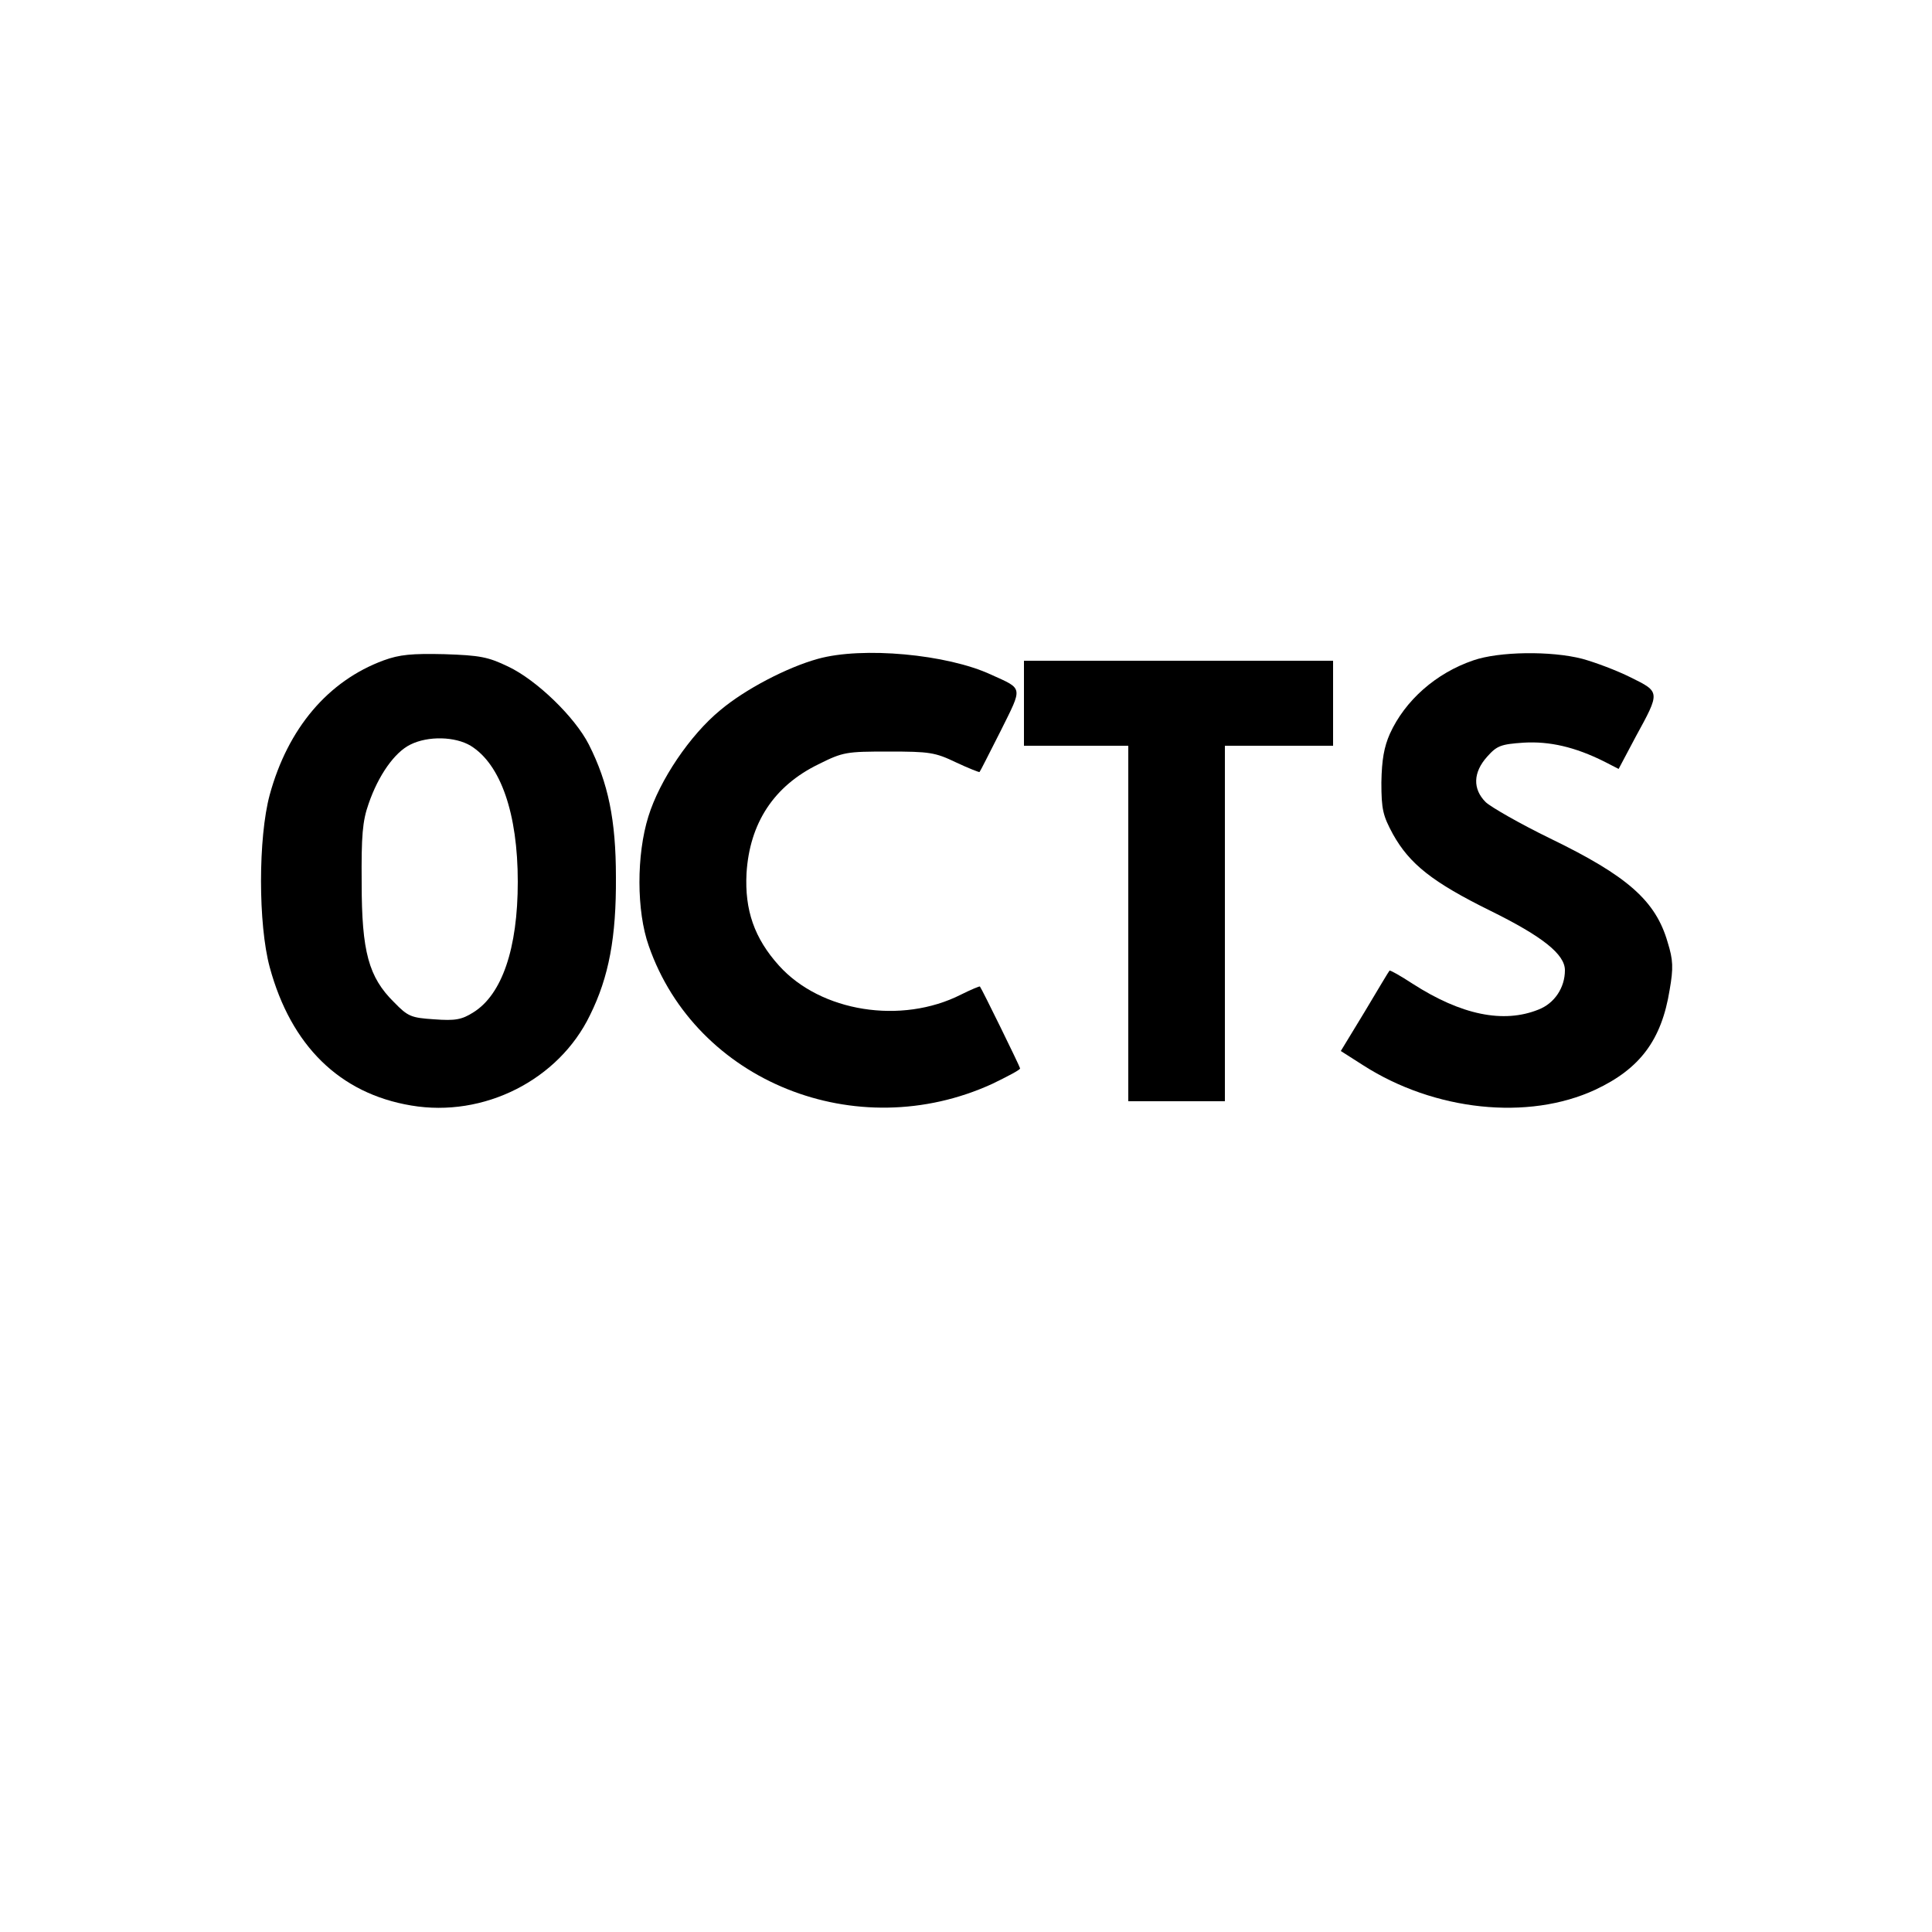 <?xml version="1.0" standalone="no"?>
<!DOCTYPE svg PUBLIC "-//W3C//DTD SVG 20010904//EN"
 "http://www.w3.org/TR/2001/REC-SVG-20010904/DTD/svg10.dtd">
<svg version="1.0" xmlns="http://www.w3.org/2000/svg"
 width="500pt" height="500pt" viewBox="0 0 500 500"
 preserveAspectRatio="xMidYMid meet">

<g transform="translate(0,500) scale(0.1,-0.1)"
fill="#000000" stroke="none">
<path d="M993 3291 c-144 -53 -248 -176 -295 -348 -30 -111 -30 -335 0 -446
55 -203 181 -327 366 -358 188 -32 382 66 463 234 49 99 68 202 67 357 0 148
-20 244 -70 343 -36 71 -135 167 -209 202 -52 25 -73 29 -165 32 -84 2 -116
-1 -157 -16z m225 -221 c78 -48 122 -176 122 -352 0 -173 -41 -292 -115 -338
-30 -19 -47 -22 -101 -18 -60 4 -68 7 -104 44 -66 65 -84 131 -84 309 -1 122
2 160 18 205 25 73 67 133 108 153 46 23 116 21 156 -3z"/>
<path d="M2117 3295 c-80 -22 -189 -79 -253 -133 -78 -64 -157 -181 -186 -275
-31 -99 -31 -245 1 -335 122 -351 537 -518 889 -357 39 19 72 36 72 40 0 4
-99 206 -104 212 -1 1 -23 -8 -49 -21 -154 -78 -363 -45 -471 75 -64 71 -89
144 -84 239 8 130 71 226 186 282 64 32 72 33 182 33 105 0 120 -2 174 -28 32
-15 60 -26 61 -25 2 2 26 50 55 107 57 115 59 107 -25 145 -114 53 -333 73
-448 41z"/>
<path d="M3813 3291 c-97 -33 -177 -104 -216 -190 -15 -34 -21 -67 -22 -126 0
-70 4 -86 30 -134 43 -77 102 -124 252 -198 136 -67 193 -113 193 -154 0 -45
-27 -86 -69 -102 -90 -36 -199 -14 -325 67 -32 21 -59 36 -60 34 -2 -2 -30
-49 -64 -106 l-62 -102 58 -37 c184 -118 427 -144 601 -63 115 54 171 128 192
258 10 57 9 78 -5 123 -31 108 -104 172 -304 269 -78 38 -153 81 -167 94 -34
34 -33 77 4 118 25 28 35 32 94 36 67 4 133 -11 209 -49 l37 -19 44 83 c64
117 64 116 -13 154 -36 18 -92 39 -125 48 -81 21 -216 19 -282 -4z"/>
<path d="M2650 3180 l0 -110 135 0 135 0 0 -460 0 -460 125 0 125 0 0 460 0
460 140 0 140 0 0 110 0 110 -400 0 -400 0 0 -110z"/>
</g>
</svg>
